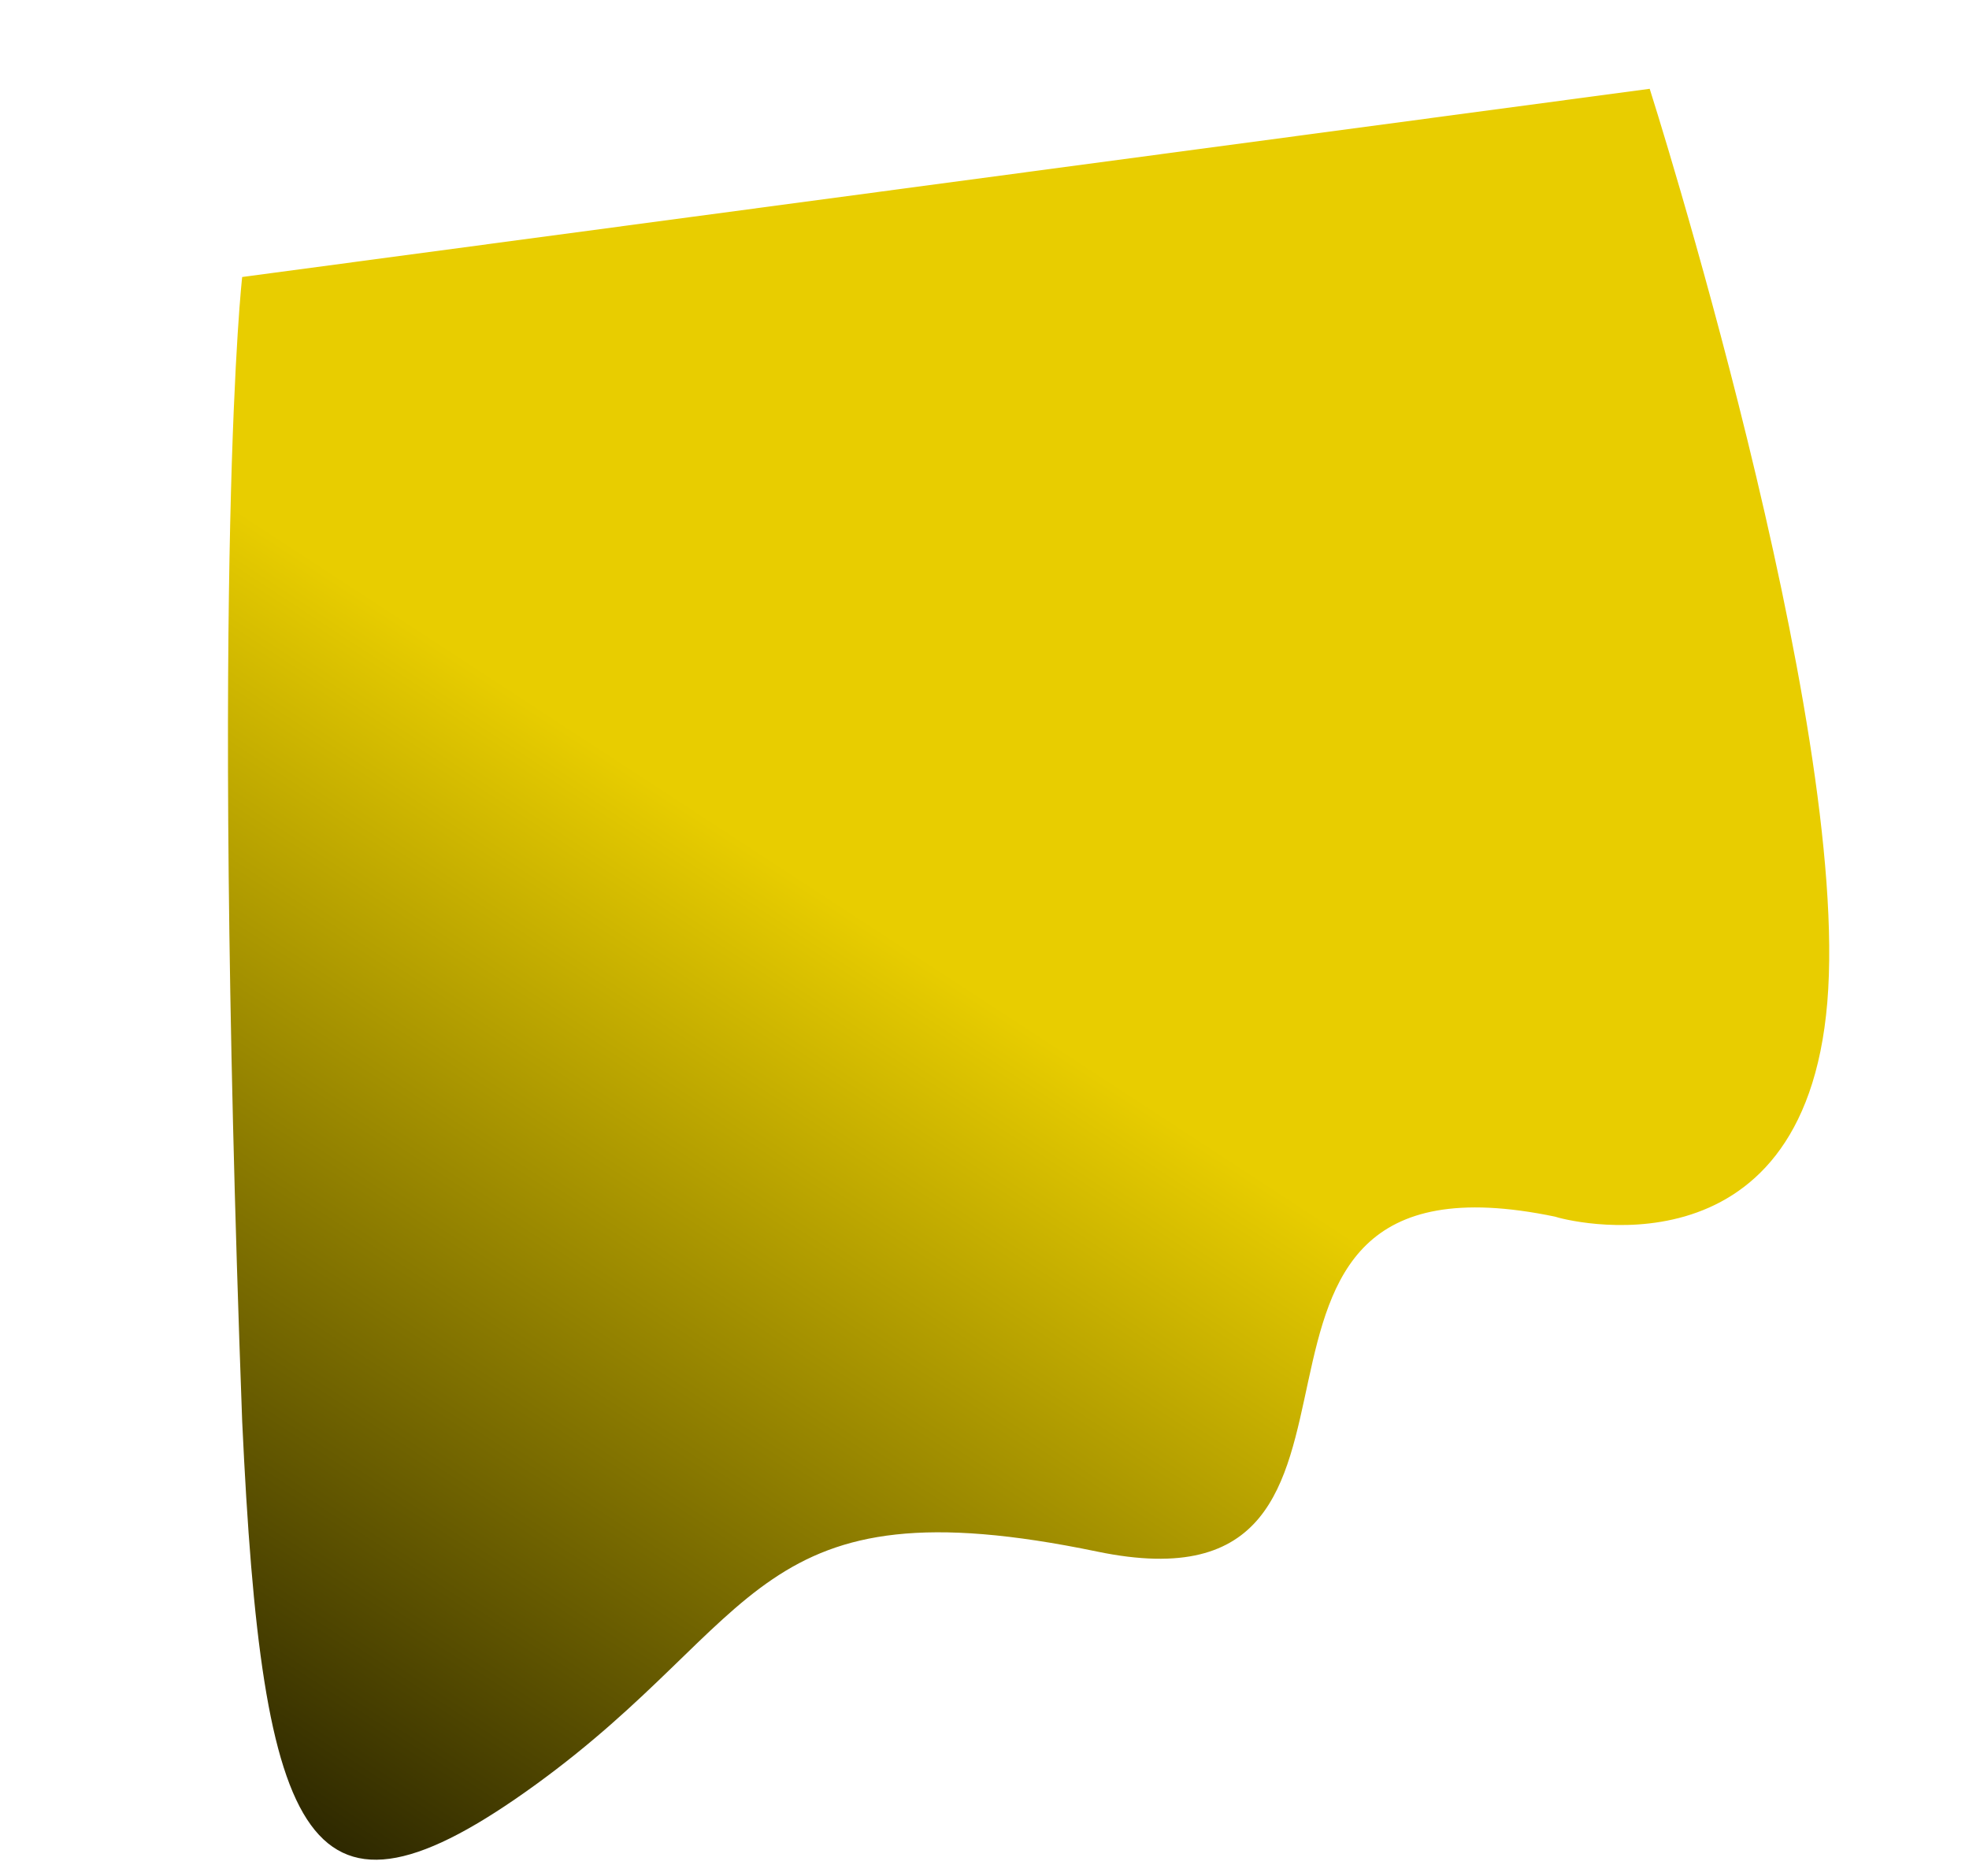 <svg xmlns="http://www.w3.org/2000/svg" xmlns:xlink="http://www.w3.org/1999/xlink" width="933.077" height="889.061" viewBox="0 0 933.077 889.061"><defs><linearGradient id="a" x1="0.5" y1="0.5" x2="-0.071" y2="1.067" gradientUnits="objectBoundingBox"><stop offset="0" stop-color="#e8cd00"/><stop offset="1"/></linearGradient></defs><path d="M-2373.576-6649.635c121.109-56.362,128.2-122.157,282.229-57.654s68.252-187.775,243.305-114.393c3.149,1.979,109.514,53.988,146.019-75.039s0-441.07,0-441.07l-671.766-39.715s-39.82,125.452-103.461,532.262C-2506.563-6645.007-2494.686-6593.273-2373.576-6649.635Z" transform="translate(3852.635 6920.295) rotate(-11)" fill="url(#a)"/></svg>